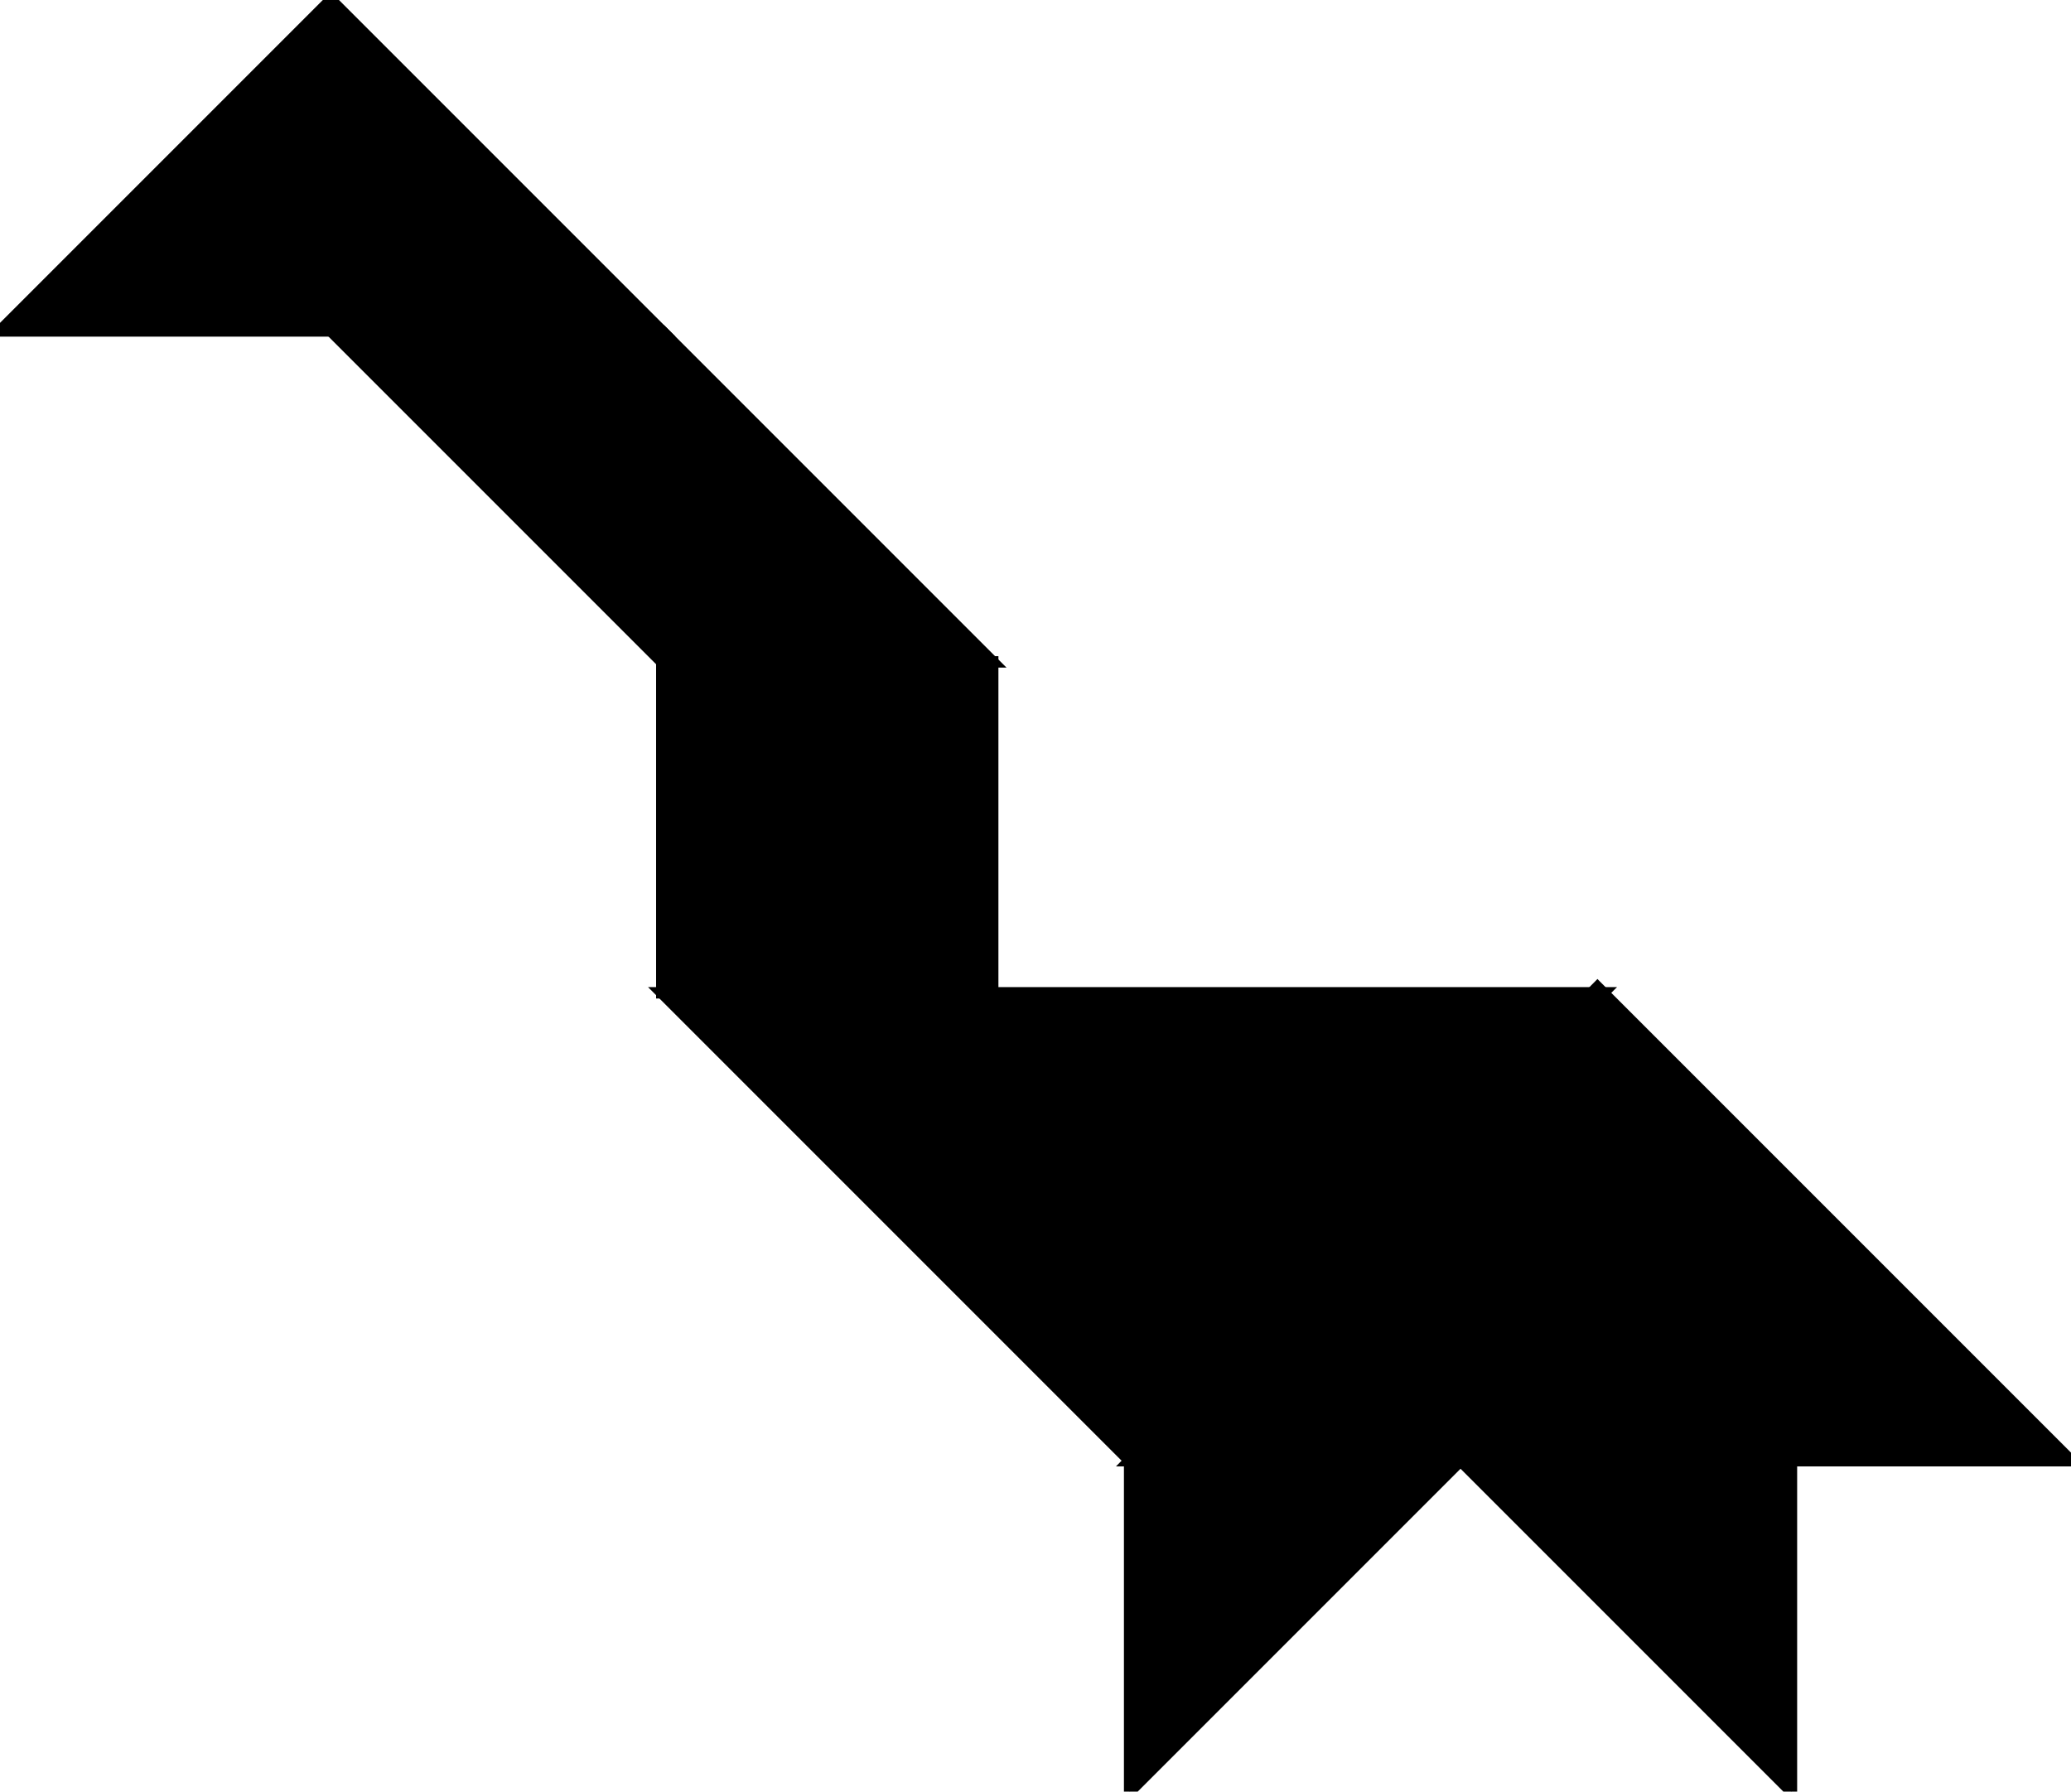 <?xml version="1.0" encoding="utf-8"?>
<svg baseProfile="full" height="100%" version="1.1" viewBox="0 0 363.0 314.0" width="100%" xmlns="http://www.w3.org/2000/svg" xmlns:ev="http://www.w3.org/2001/xml-events" xmlns:xlink="http://www.w3.org/1999/xlink"><defs/><polygon fill="black" id="1" points="116.0,116.0 116.0,174.0 174.0,174.0 174.0,116.0" stroke="black" stroke-width="2"/><polygon fill="black" id="2" points="116.0,58.0 174.0,116.0 116.0,116.0 58.0,58.0" stroke="black" stroke-width="2"/><polygon fill="black" id="3" points="198.0,314.0 256.0,256.0 198.0,256.0" stroke="black" stroke-width="2"/><polygon fill="black" id="4" points="314.0,314.0 314.0,256.0 256.0,256.0" stroke="black" stroke-width="2"/><polygon fill="black" id="5" points="116.0,58.0 0.0,58.0 58.0,0.0" stroke="black" stroke-width="2"/><polygon fill="black" id="6" points="363.0,256.0 198.0,256.0 280.0,173.0" stroke="black" stroke-width="2"/><polygon fill="black" id="7" points="198.0,256.0 281.0,174.0 116.0,174.0" stroke="black" stroke-width="2"/></svg>
